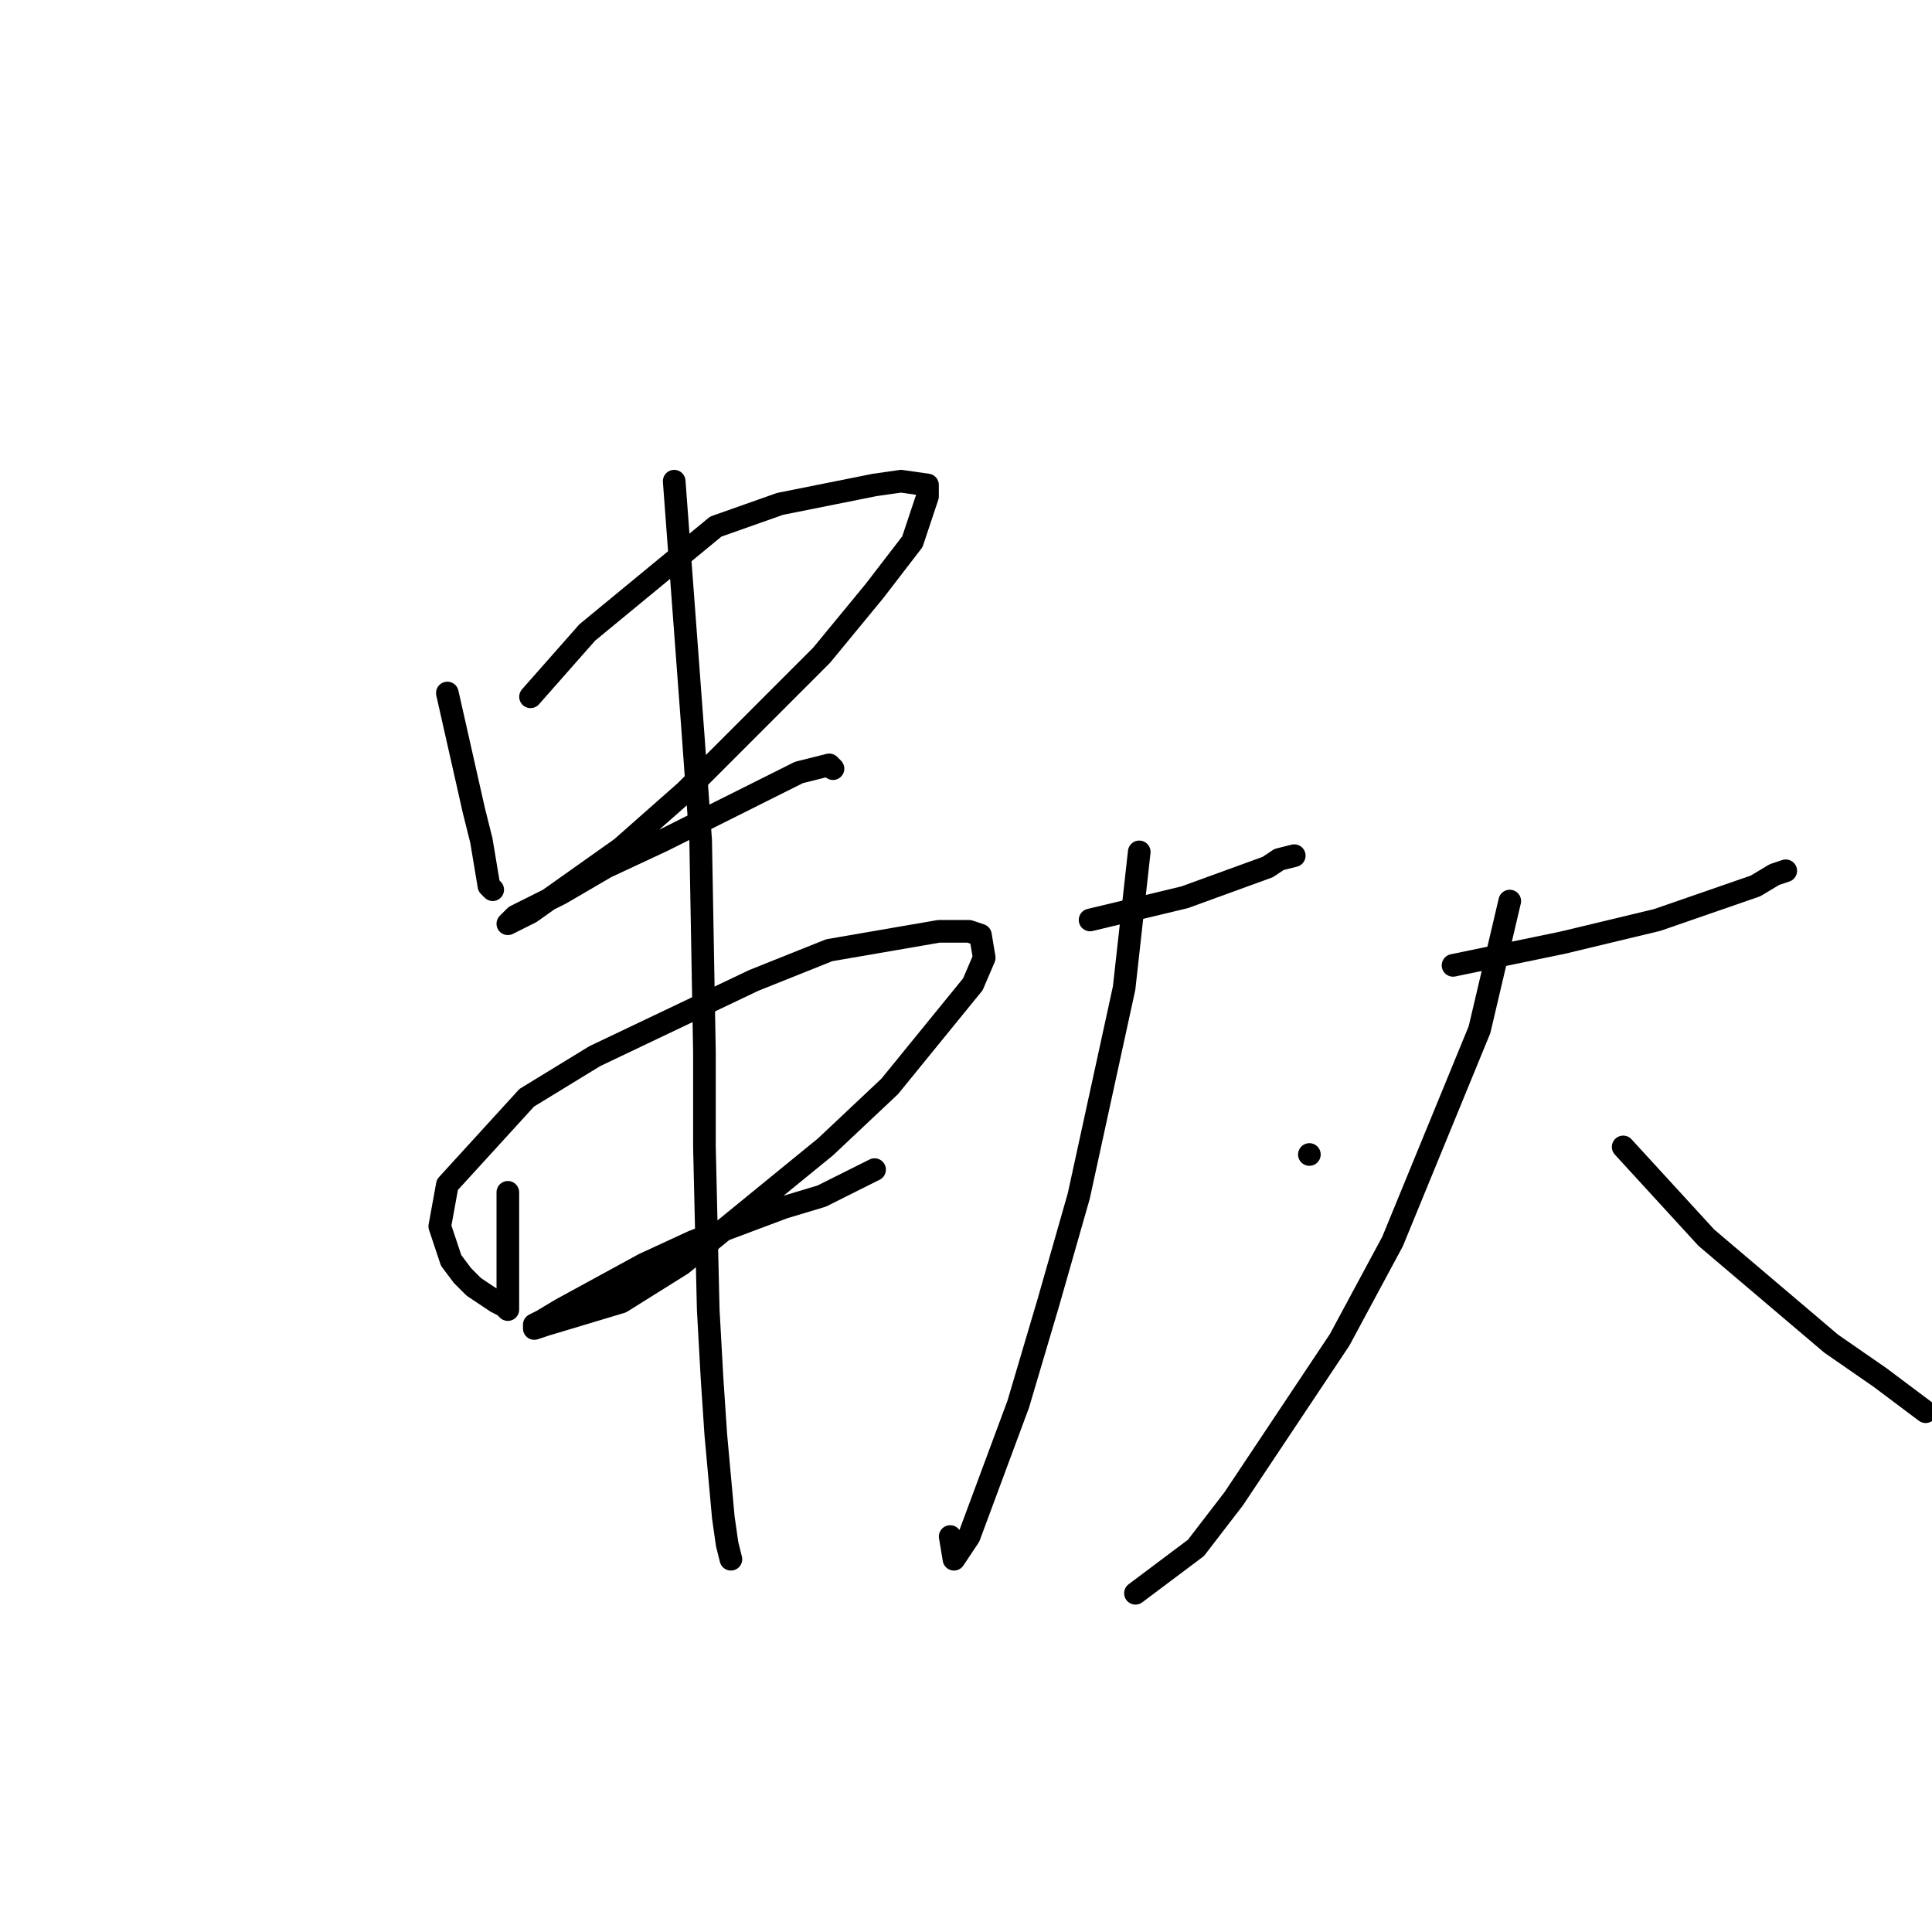 <?xml version="1.0" standalone="no"?>
    <svg width="256" height="256" xmlns="http://www.w3.org/2000/svg" version="1.1">
    <polyline stroke="black" stroke-width="3" stroke-linecap="round" fill="transparent" stroke-linejoin="round" points="59.275 91.828 62.782 107.366 63.784 111.376 64.285 114.383 64.786 117.39 65.287 117.891 65.287 117.891 " />
        <polyline stroke="black" stroke-width="3" stroke-linecap="round" fill="transparent" stroke-linejoin="round" points="70.297 92.329 77.811 83.809 94.845 69.775 103.361 66.767 115.886 64.261 119.393 63.76 122.9 64.261 122.9 65.765 120.896 71.779 115.886 78.295 108.872 86.816 90.837 104.86 82.32 112.378 70.297 120.899 68.293 121.901 67.291 122.402 68.293 121.4 74.304 118.393 80.316 114.884 87.831 111.376 100.856 104.86 105.866 102.354 109.874 101.351 110.375 101.852 110.375 101.852 " />
        <polyline stroke="black" stroke-width="3" stroke-linecap="round" fill="transparent" stroke-linejoin="round" points="67.291 157.989 67.291 167.011 67.291 173.025 67.291 173.526 66.79 173.025 65.788 172.524 62.782 170.519 61.279 169.015 59.776 167.011 58.273 162.5 59.275 156.986 69.796 145.458 78.813 139.945 99.854 129.921 109.874 125.911 124.403 123.405 128.41 123.405 129.913 123.906 130.414 126.913 128.911 130.422 117.89 143.955 109.373 151.974 90.336 167.512 82.32 172.524 72.3 175.531 70.797 176.033 70.797 175.531 71.799 175.03 74.304 173.526 85.326 167.512 91.839 164.505 103.862 159.994 108.872 158.49 115.886 154.981 115.886 154.981 " />
        <polyline stroke="black" stroke-width="3" stroke-linecap="round" fill="transparent" stroke-linejoin="round" points="89.334 63.76 91.839 97.342 92.841 111.376 93.342 139.444 93.342 151.974 93.843 173.526 94.344 182.548 94.845 190.067 95.847 201.093 96.348 204.602 96.849 206.607 96.849 206.607 " />
        <polyline stroke="black" stroke-width="3" stroke-linecap="round" fill="transparent" stroke-linejoin="round" points="144.442 121.901 156.966 118.894 167.988 114.884 169.491 113.882 171.495 113.38 171.495 113.38 " />
        <polyline stroke="black" stroke-width="3" stroke-linecap="round" fill="transparent" stroke-linejoin="round" points="150.955 112.879 148.951 130.923 142.939 158.49 138.931 172.524 134.923 186.057 128.41 203.599 126.406 206.607 125.905 203.599 125.905 203.599 " />
        <polyline stroke="black" stroke-width="3" stroke-linecap="round" fill="transparent" stroke-linejoin="round" points="173.499 152.977 173.499 152.977 " />
        <polyline stroke="black" stroke-width="3" stroke-linecap="round" fill="transparent" stroke-linejoin="round" points="192.536 127.916 207.065 124.908 219.589 121.901 232.615 117.39 235.12 115.887 236.622 115.385 236.622 115.385 " />
        <polyline stroke="black" stroke-width="3" stroke-linecap="round" fill="transparent" stroke-linejoin="round" points="200.051 119.395 196.043 136.436 184.52 164.505 177.507 177.536 163.479 198.587 158.469 205.103 150.454 211.118 150.454 211.118 " />
        <polyline stroke="black" stroke-width="3" stroke-linecap="round" fill="transparent" stroke-linejoin="round" points="215.08 151.974 226.102 164.003 242.634 178.037 249.147 182.548 255.159 187.059 255.159 187.059 " />
        </svg>